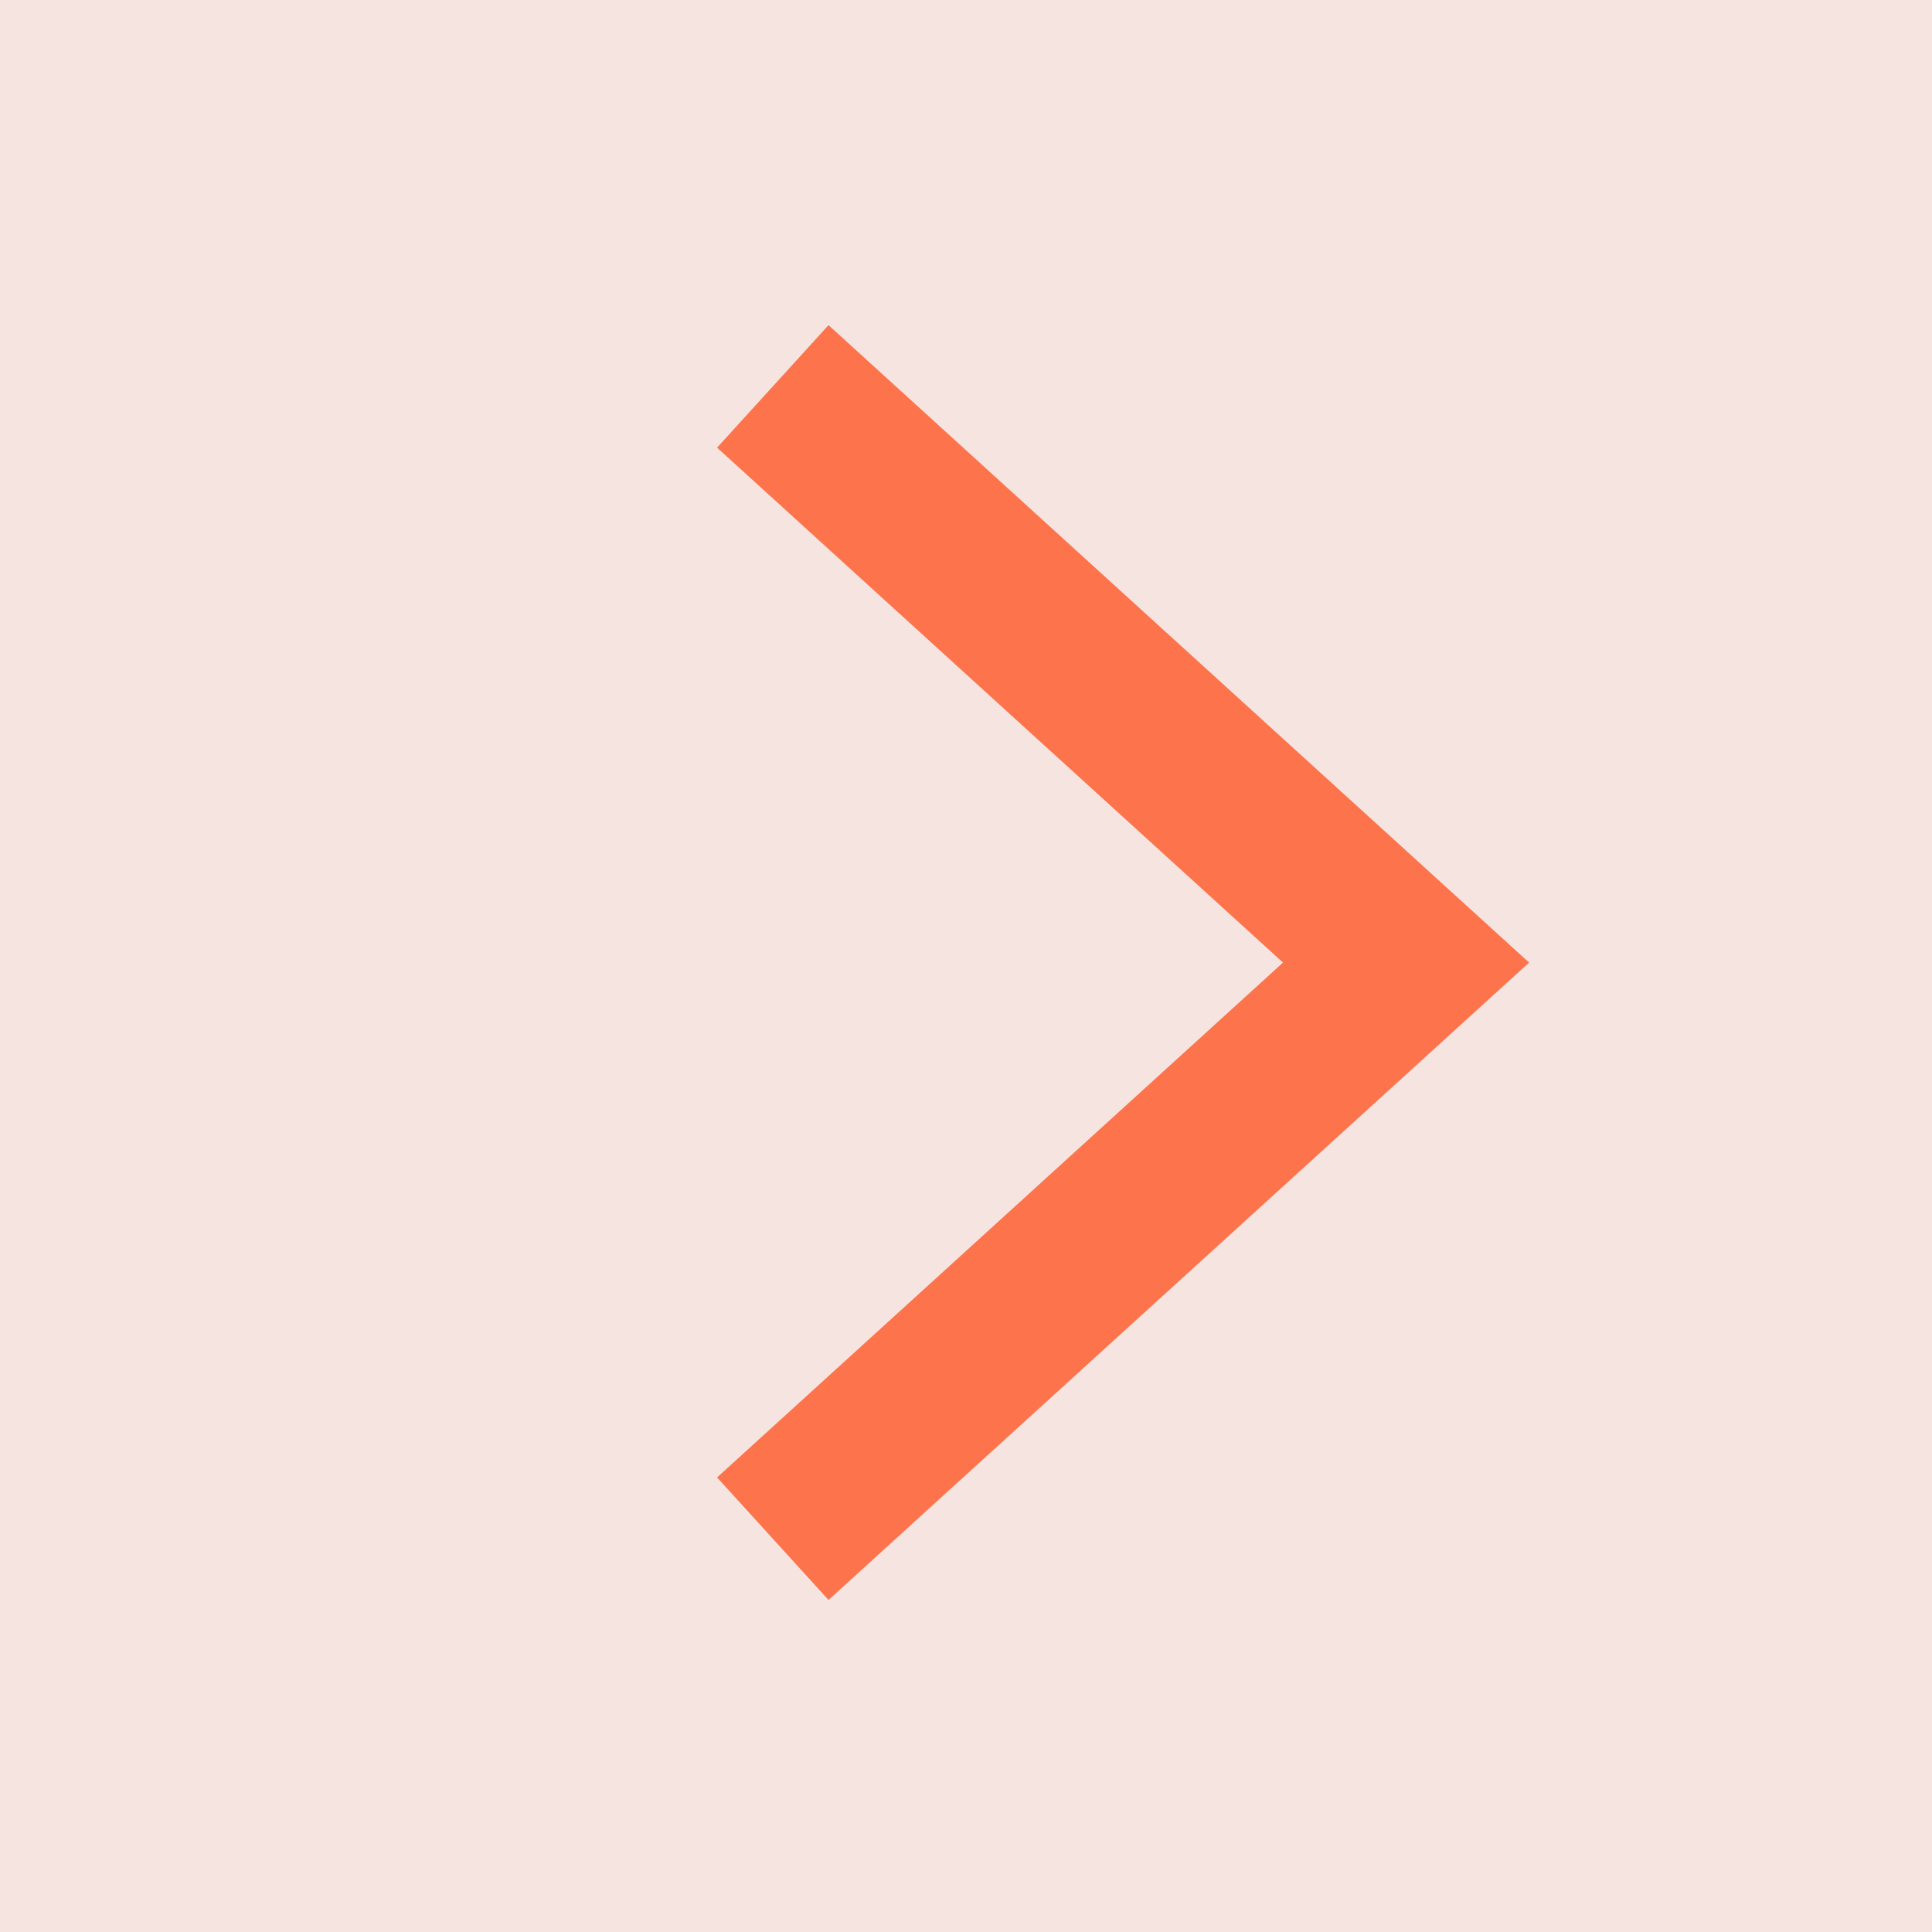 <?xml version="1.0" encoding="UTF-8"?>
<svg width="35px" height="35px" viewBox="0 0 35 35" version="1.1" xmlns="http://www.w3.org/2000/svg" xmlns:xlink="http://www.w3.org/1999/xlink">
    <!-- Generator: Sketch 48.2 (47327) - http://www.bohemiancoding.com/sketch -->
    <title>icon/跳转/下一步</title>
    <desc>Created with Sketch.</desc>
    <defs></defs>
    <g id="首页-新用户-copy-2" stroke="none" stroke-width="1" fill="none" fill-rule="evenodd" transform="translate(-685, -461)">
        <g id="banner">
            <g id="组-39">
                <g id="提示条/普通（橙色）" transform="translate(0, 448)">
                    <g id="icon点击/跳转/提示条下转" transform="translate(685, 13)">
                        <g id="组-1">
                            <g id="Group-2">
                                <rect id="矩形_22" fill="#F5E4DF" fill-rule="nonzero" x="0" y="0" width="35" height="35"></rect>
                                <polyline id="_-e-多边形_2_拷贝_7" stroke="#FD734C" stroke-width="3" points="14 7 25.472 17.438 14 27.875"></polyline>
                            </g>
                        </g>
                    </g>
                </g>
            </g>
        </g>
    </g>
</svg>